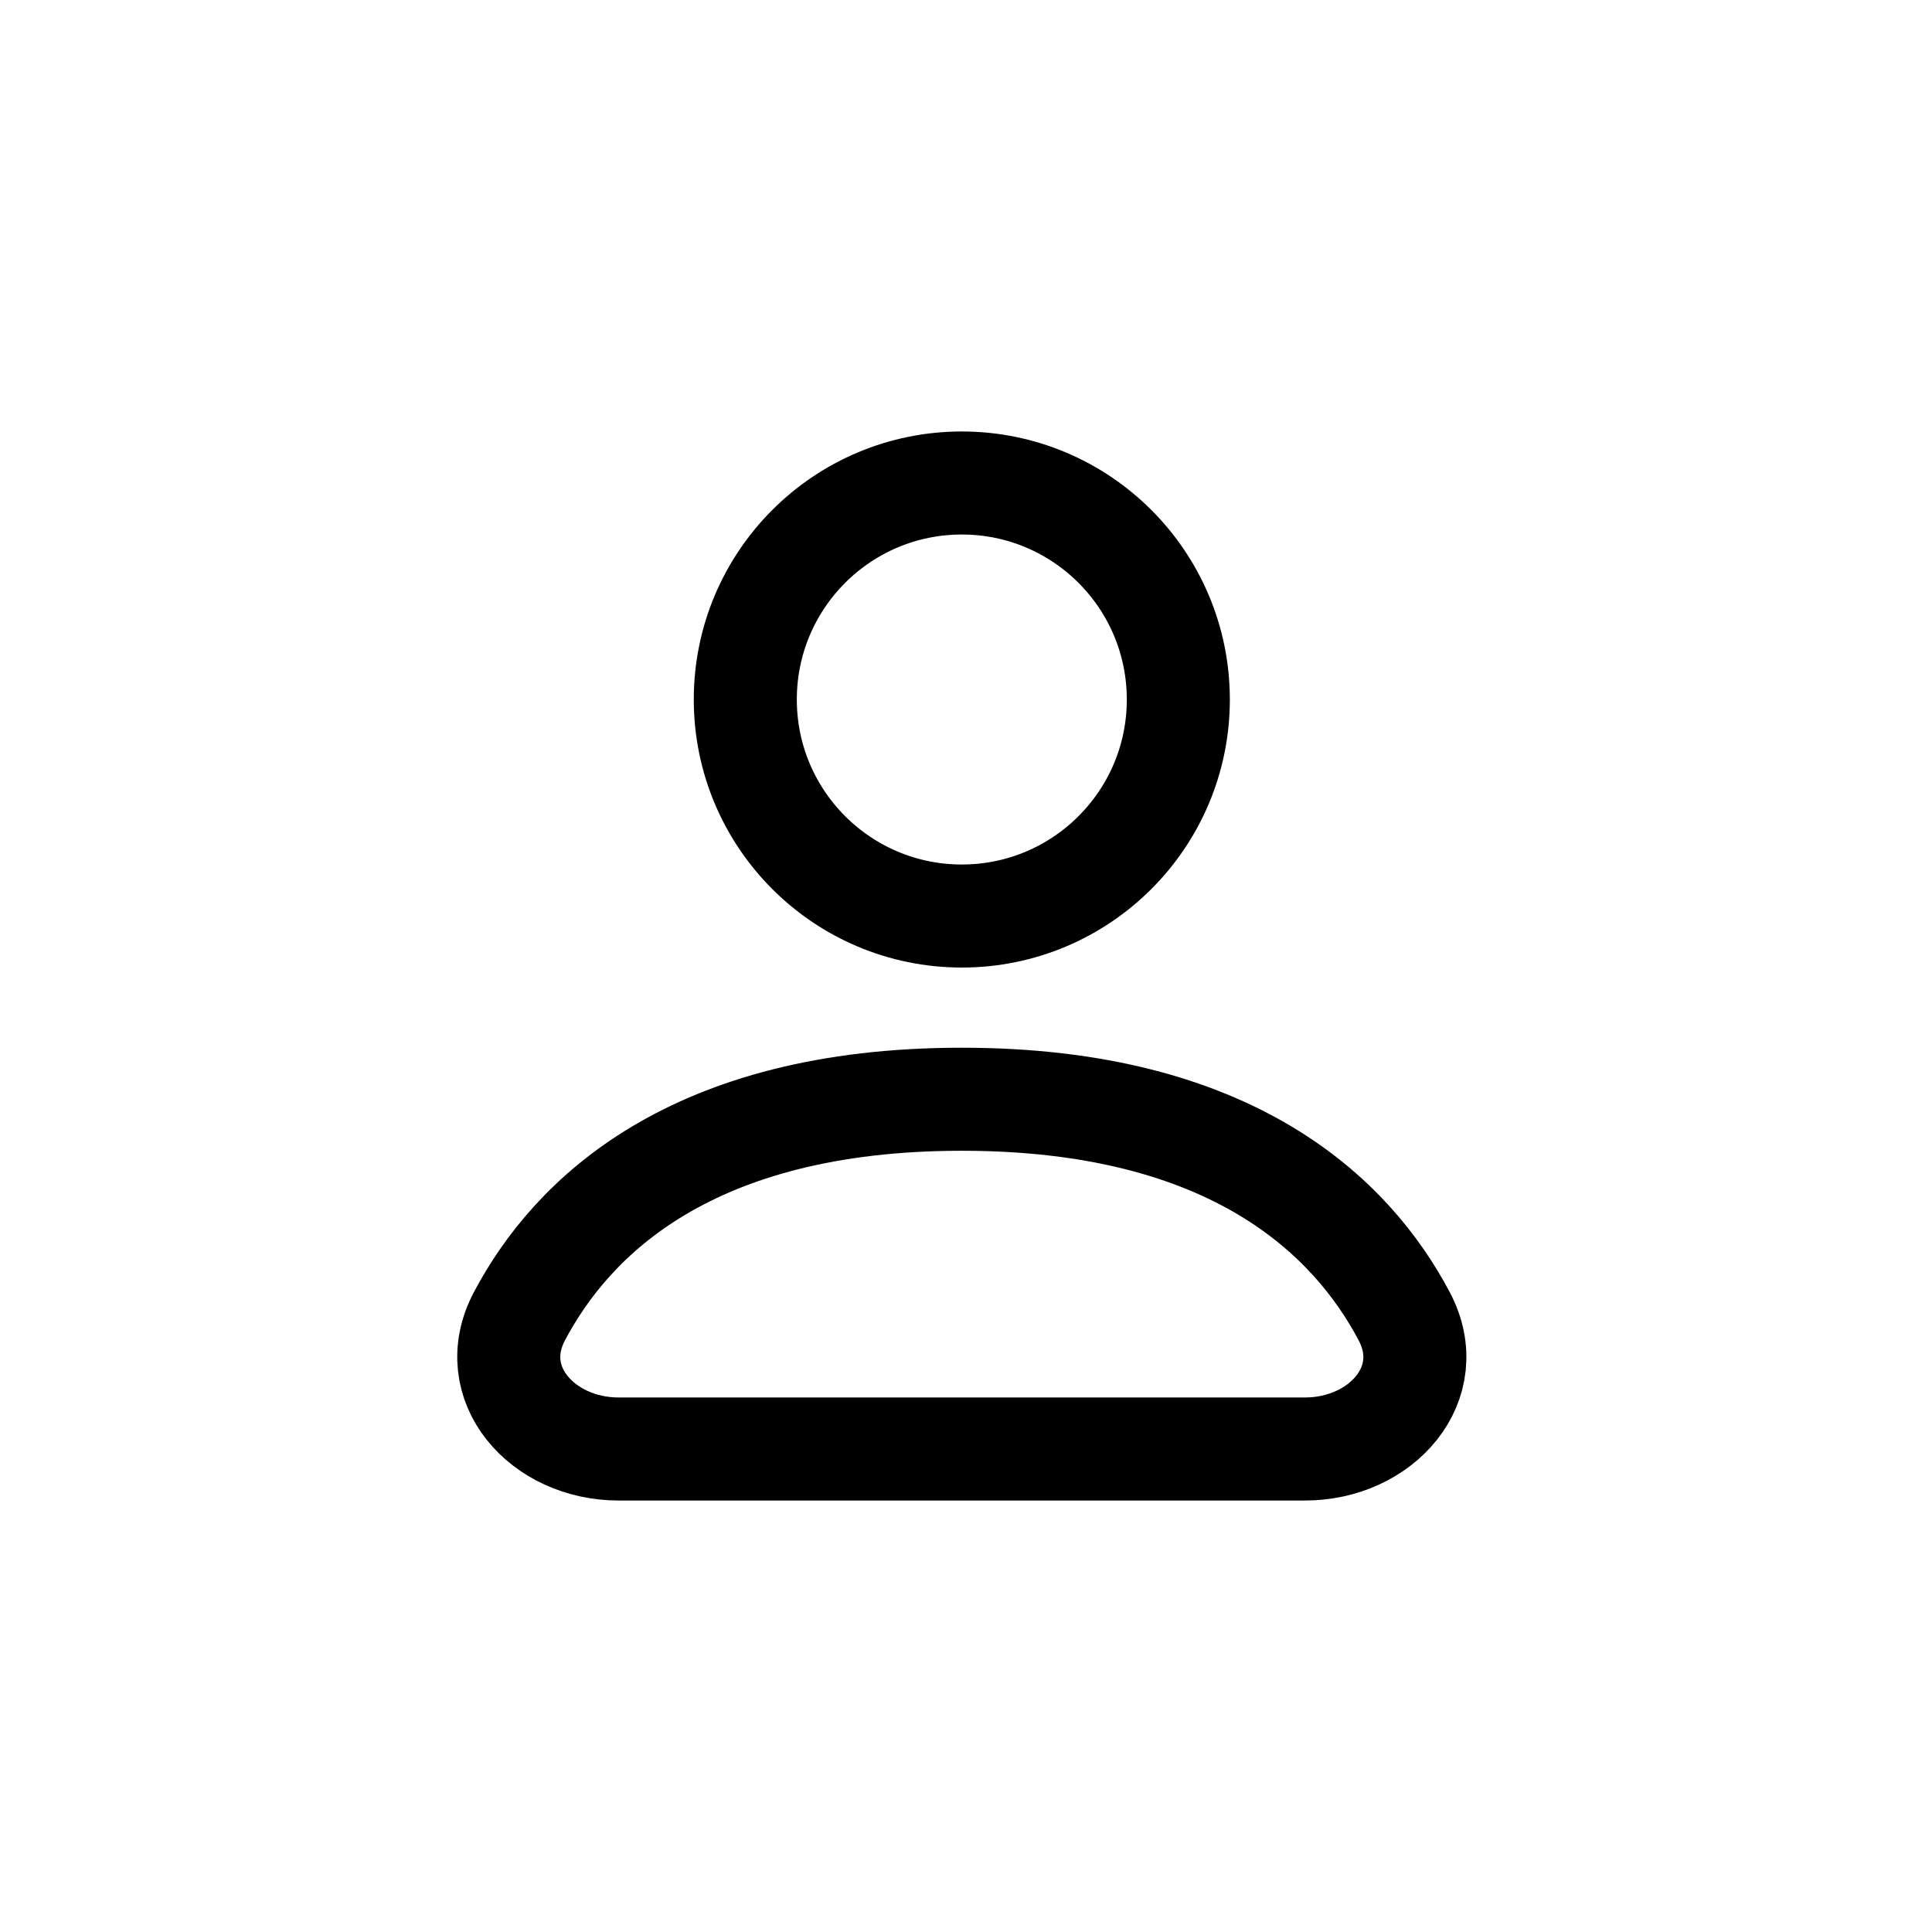 <svg width="30" height="30" viewBox="0 0 30 30" fill="none" xmlns="http://www.w3.org/2000/svg">
    <path d="M14.935 14.224C16.792 14.224 18.297 12.719 18.297 10.862C18.297 9.005 16.792 7.5 14.935 7.5C13.078 7.5 11.573 9.005 11.573 10.862C11.573 12.719 13.078 14.224 14.935 14.224Z" stroke="currentColor" stroke-width="1.6" stroke-linecap="round" stroke-linejoin="round"/>
    <path d="M9.605 22.5H20.265C21.447 22.5 22.356 21.484 21.805 20.44C20.993 18.903 19.143 17.069 14.935 17.069C10.727 17.069 8.877 18.903 8.065 20.44C7.514 21.484 8.424 22.5 9.605 22.5Z" stroke="currentColor" stroke-width="1.6" stroke-linecap="round" stroke-linejoin="round"/>
</svg>

